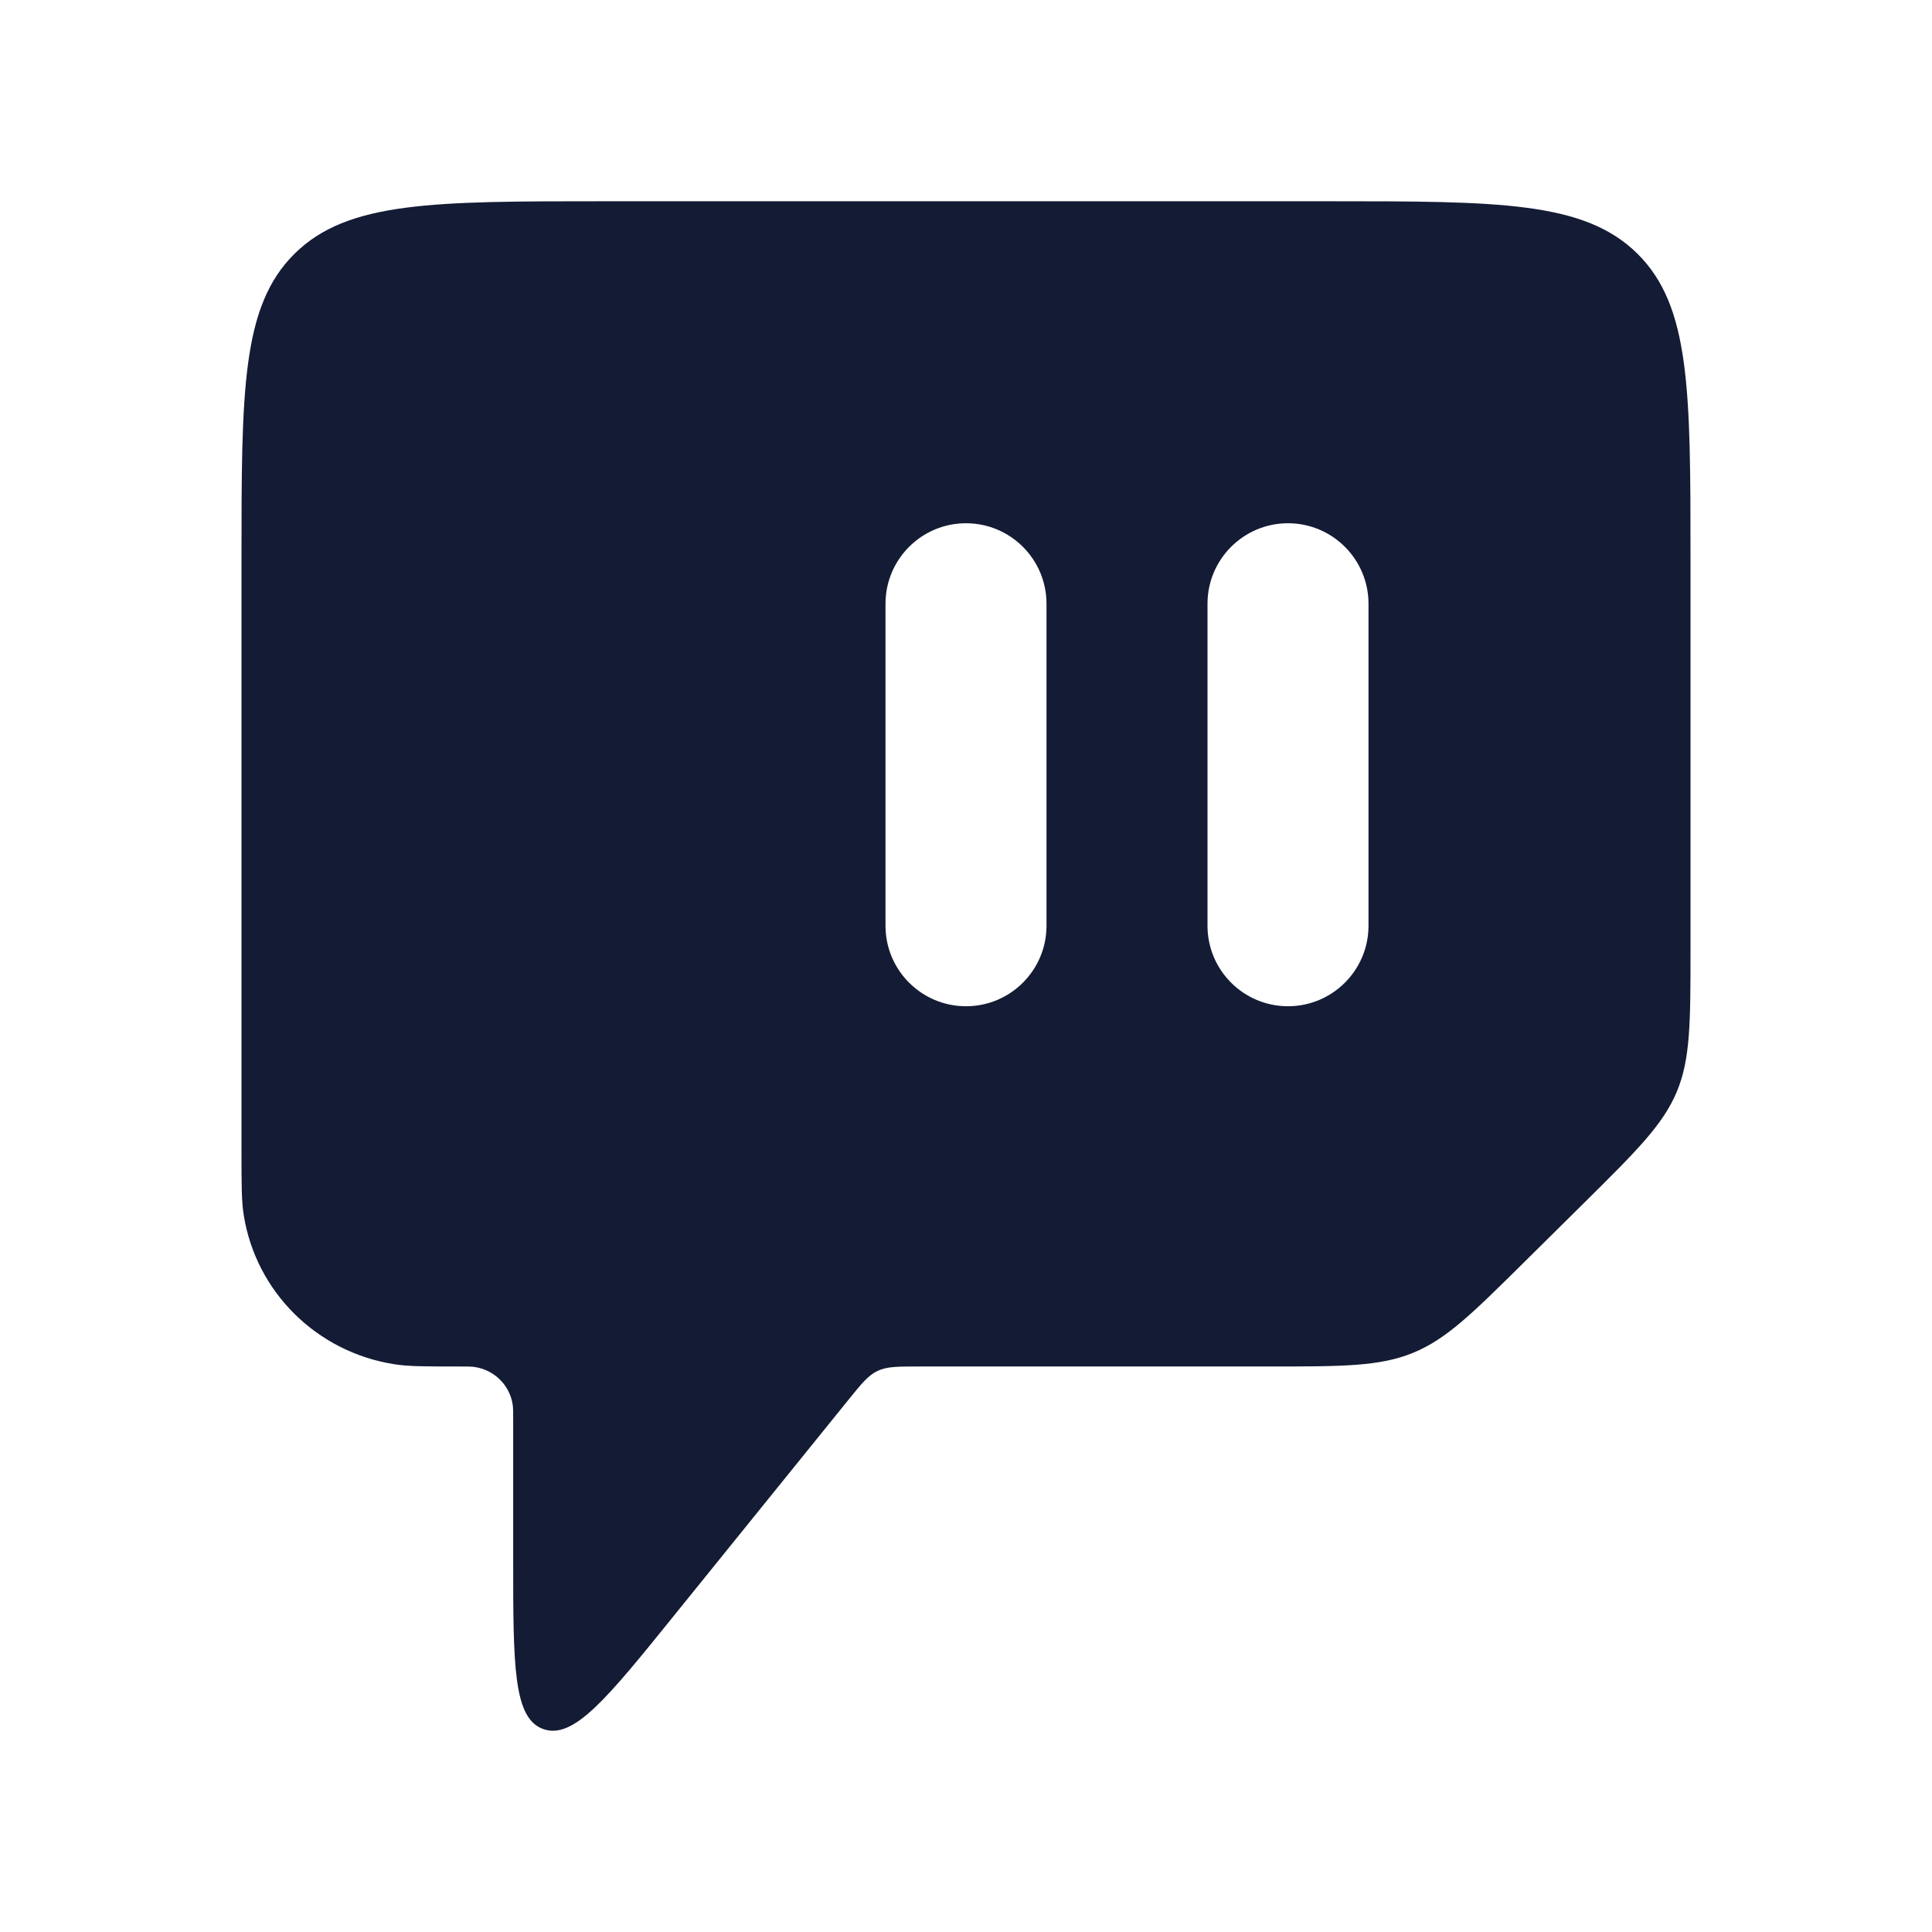 <svg width="24" height="24" viewBox="0 0 24 24" fill="none" xmlns="http://www.w3.org/2000/svg">
<path fill-rule="evenodd" clip-rule="evenodd" d="M3.659 3.152C4.318 2.5 5.379 2.5 7.5 2.5H16.5C18.621 2.5 19.682 2.5 20.341 3.152C21 3.804 21 4.854 21 6.954L21 11.79C21 12.7 21 13.155 20.829 13.564C20.657 13.973 20.332 14.295 19.682 14.939L18.943 15.67C18.293 16.314 17.968 16.636 17.554 16.805C17.14 16.975 16.681 16.975 15.761 16.975H11.416C11.15 16.975 11.017 16.975 10.902 17.03C10.786 17.084 10.703 17.187 10.537 17.392L10.537 17.392L8.378 20.063C7.545 21.095 7.128 21.611 6.751 21.48C6.375 21.349 6.375 20.689 6.375 19.368V17.643C6.375 17.539 6.375 17.488 6.368 17.444C6.33 17.206 6.141 17.019 5.9 16.982C5.857 16.975 5.804 16.975 5.7 16.975C5.282 16.975 5.073 16.975 4.898 16.947C3.935 16.796 3.18 16.049 3.028 15.096C3 14.923 3 14.716 3 14.302L3 6.954C3 4.854 3 3.804 3.659 3.152ZM13 7.5C13 6.948 12.552 6.5 12 6.5C11.448 6.5 11 6.948 11 7.5V11.5C11 12.052 11.448 12.5 12 12.5C12.552 12.5 13 12.052 13 11.5V7.5ZM17 7.5C17 6.948 16.552 6.5 16 6.5C15.448 6.5 15 6.948 15 7.5V11.5C15 12.052 15.448 12.5 16 12.5C16.552 12.5 17 12.052 17 11.5V7.5Z" fill="#141B34"/>
</svg>
